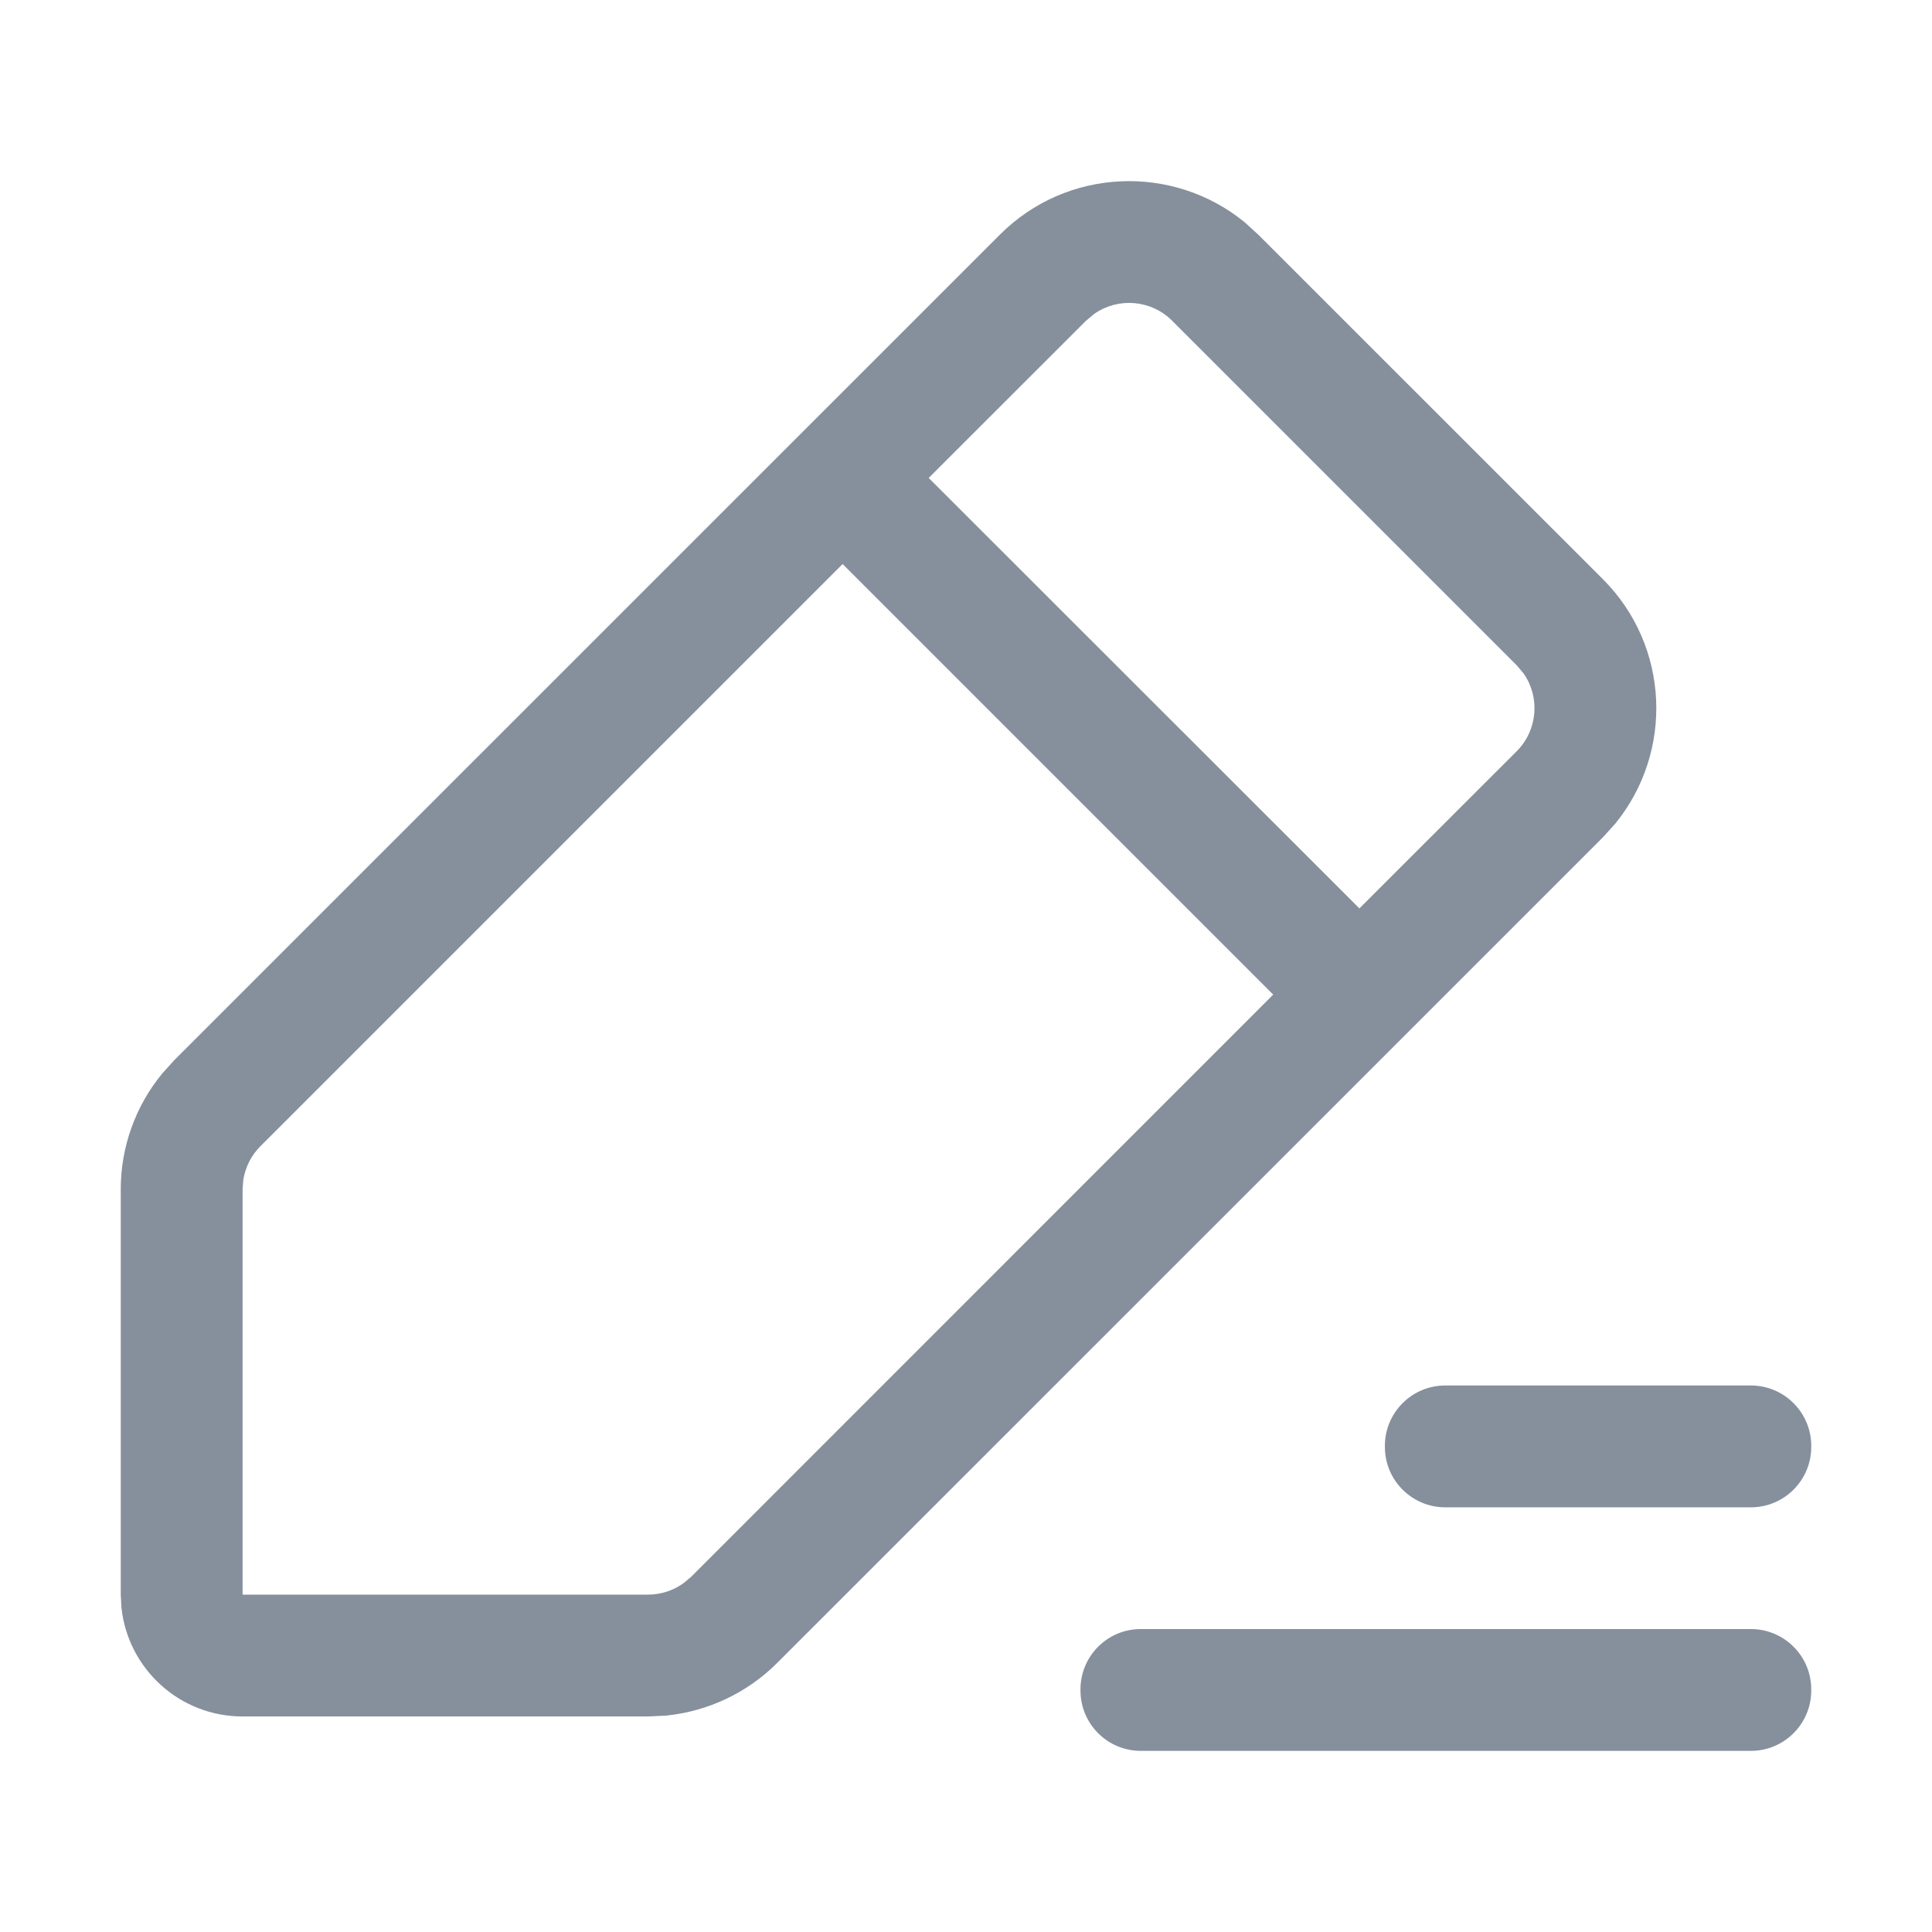 <?xml version="1.0" encoding="UTF-8"?>
<svg width="16px" height="16px" viewBox="0 0 16 16" version="1.1" xmlns="http://www.w3.org/2000/svg" xmlns:xlink="http://www.w3.org/1999/xlink">
    <title>切片</title>
    <defs>
        <rect id="path-1" x="0" y="0" width="16" height="16"></rect>
    </defs>
    <g id="管理后台" stroke="none" stroke-width="1" fill="none" fill-rule="evenodd">
        <g id="Tacos-Could管理后台-应用管理" transform="translate(-860, -408)">
            <g id="应用卡片备份" transform="translate(664, 224)">
                <g id="操作" transform="translate(0, 172)">
                    <g id="编组-4备份-2" transform="translate(176, 0)">
                        <g id="icon图标/更新" transform="translate(20, 12)">
                            <mask id="mask-2" fill="white">
                                <use xlink:href="#path-1"></use>
                            </mask>
                            <use id="矩形" fill="#FFFFFF" opacity="0" xlink:href="#path-1"></use>
                            <path d="M14.5,13.491 C14.776,13.491 15,13.715 15,13.991 L15,14 C15,14.276 14.776,14.5 14.5,14.5 L9.448,14.5 C9.171,14.5 8.948,14.276 8.948,14 L8.948,13.991 C8.948,13.715 9.171,13.491 9.448,13.491 L14.5,13.491 Z M10.306,1.839 L10.42,1.943 L13.274,4.796 C13.828,5.35 13.862,6.226 13.377,6.821 L13.274,6.935 L6.436,13.772 C6.188,14.02 5.862,14.173 5.516,14.208 L5.366,14.215 L2.009,14.215 C1.489,14.215 1.061,13.822 1.006,13.316 L1,13.206 L1,9.849 C1,9.498 1.122,9.16 1.343,8.891 L1.443,8.78 L8.281,1.943 C8.835,1.389 9.711,1.355 10.306,1.839 Z M6.978,4.671 L2.156,9.493 C2.081,9.568 2.032,9.666 2.015,9.77 L2.009,9.849 L2.009,13.206 L5.366,13.206 C5.473,13.206 5.577,13.172 5.662,13.11 L5.723,13.059 L10.544,8.237 L6.978,4.671 Z M14.5,11.474 C14.776,11.474 15,11.698 15,11.974 L15,11.983 C15,12.259 14.776,12.483 14.5,12.483 L11.969,12.483 C11.693,12.483 11.469,12.259 11.469,11.983 L11.469,11.974 C11.469,11.698 11.693,11.474 11.969,11.474 L14.5,11.474 Z M9.064,2.598 L8.994,2.656 L7.691,3.958 L11.258,7.523 L12.56,6.222 C12.735,6.047 12.755,5.775 12.619,5.579 L12.56,5.509 L9.707,2.656 C9.532,2.481 9.26,2.462 9.064,2.598 Z" id="形状结合" fill="#86909C" mask="url(#mask-2)"></path>
                        </g>
                    </g>
                </g>
            </g>
        </g>
    </g>
</svg>